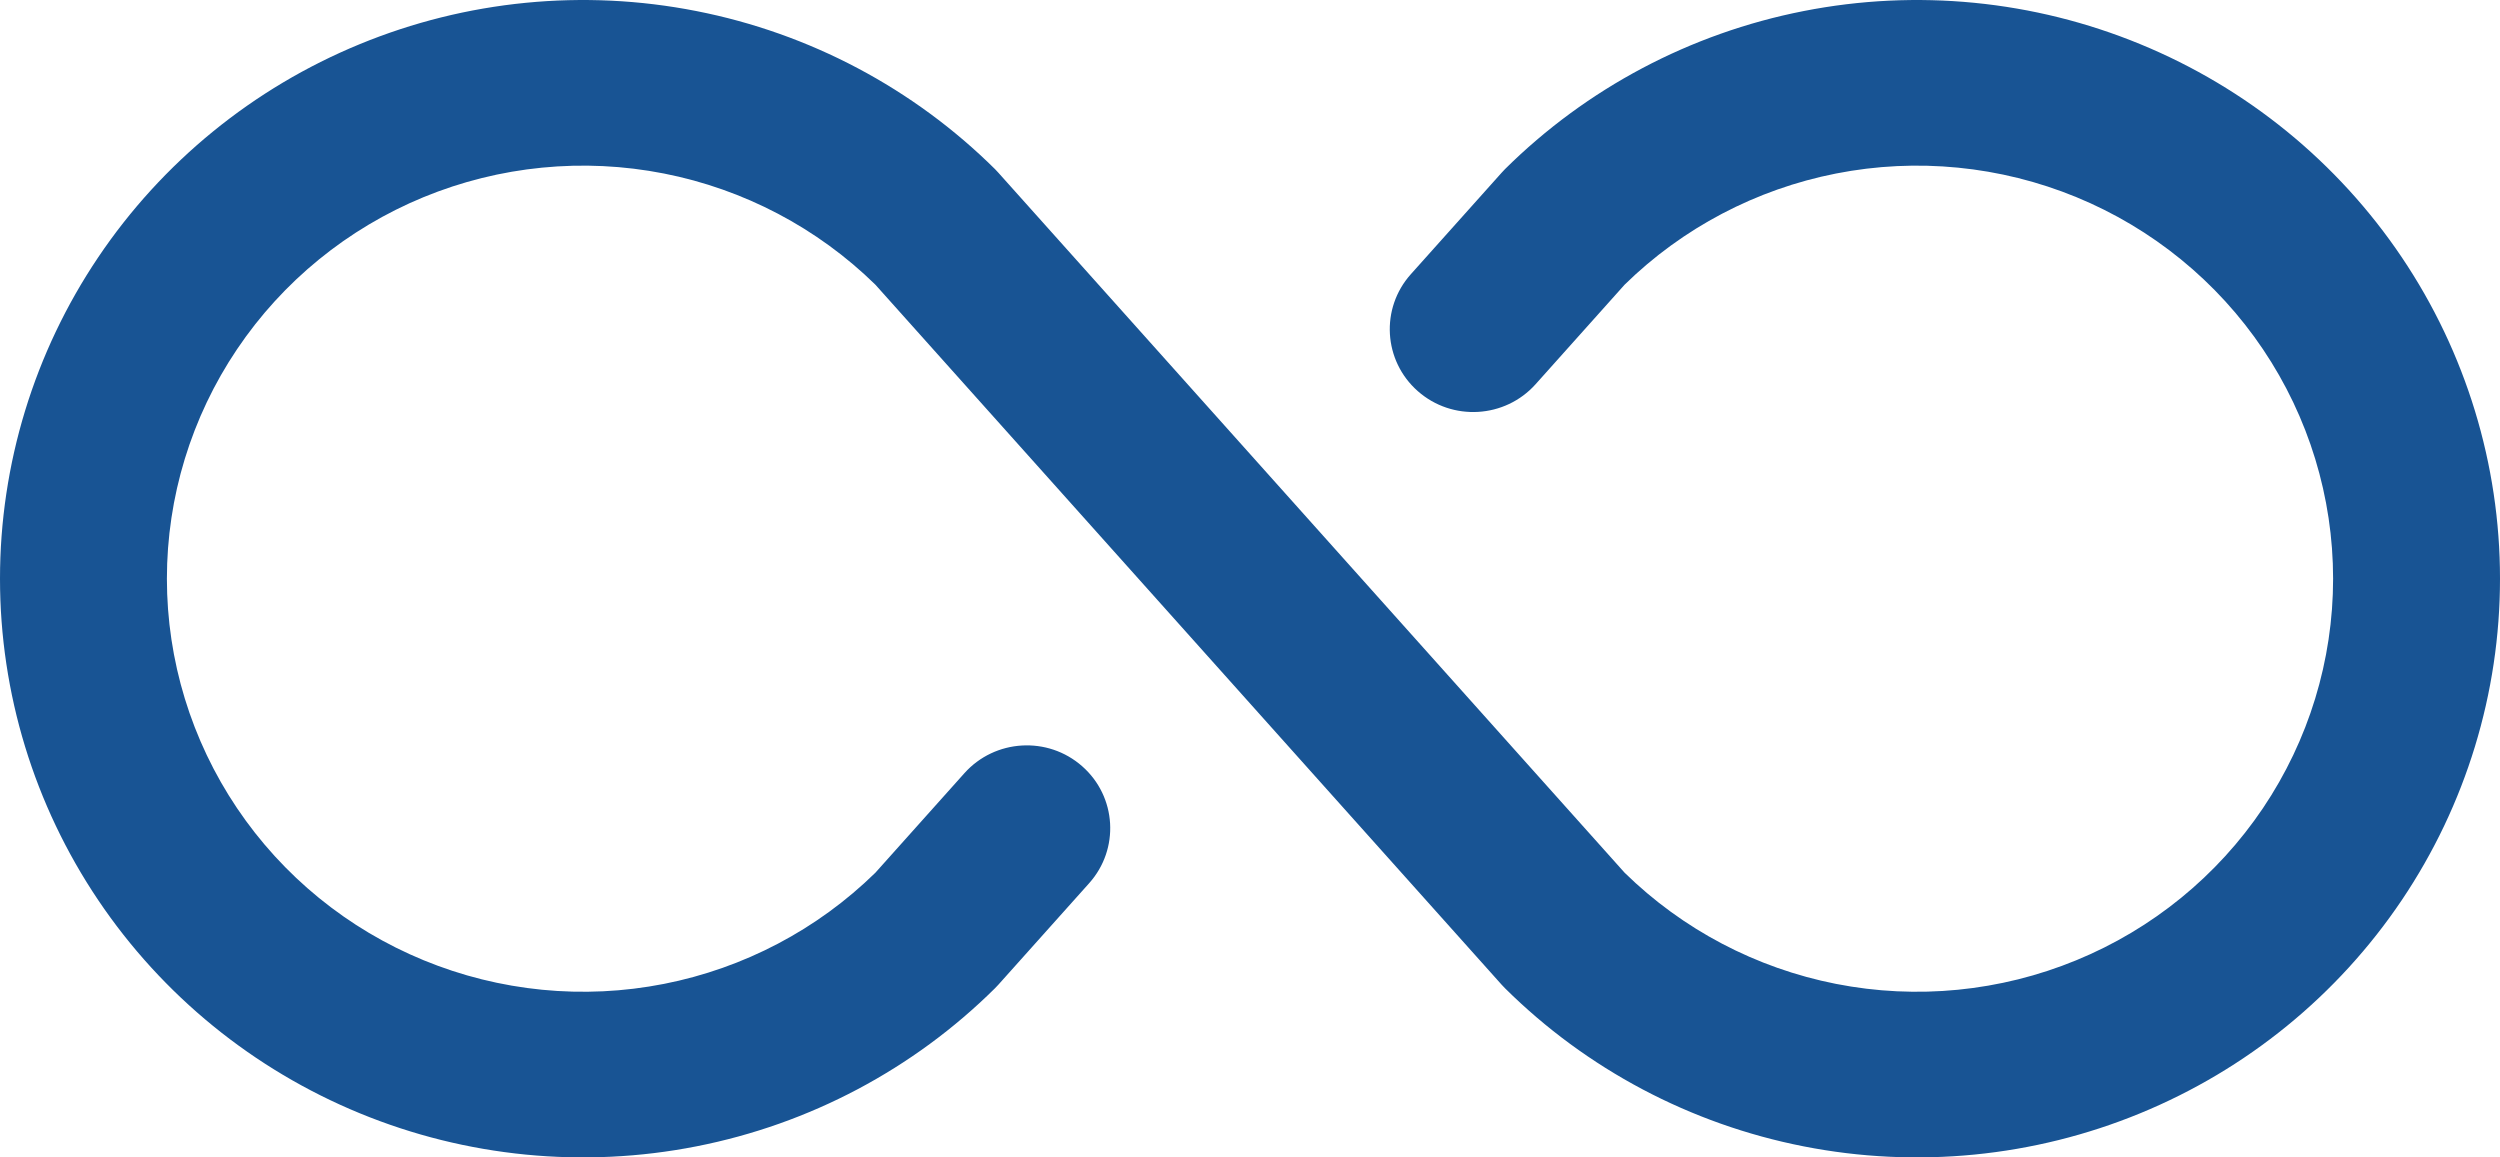 <svg width="54" height="25" viewBox="0 0 54 25" fill="none" xmlns="http://www.w3.org/2000/svg">
<path id="Vector" fill-rule="evenodd" clip-rule="evenodd" d="M14.342 3.748C12.599 3.405 10.792 3.583 9.15 4.258C7.509 4.934 6.106 6.078 5.119 7.545C4.132 9.012 3.605 10.736 3.605 12.5C3.605 14.264 4.132 15.988 5.119 17.455C6.106 18.922 7.509 20.066 9.15 20.741C10.792 21.417 12.599 21.595 14.342 21.252C16.069 20.912 17.656 20.077 18.908 18.851L20.831 16.701C21.492 15.963 22.631 15.895 23.375 16.551C24.12 17.207 24.187 18.338 23.526 19.077L21.566 21.268C21.542 21.295 21.517 21.321 21.492 21.346C19.73 23.093 17.486 24.281 15.043 24.761C12.601 25.242 10.069 24.993 7.77 24.046C5.47 23.1 3.504 21.497 2.121 19.442C0.738 17.387 0 14.971 0 12.5C0 10.029 0.738 7.613 2.121 5.558C3.504 3.503 5.47 1.9 7.77 0.954C10.069 0.007 12.601 -0.242 15.043 0.239C17.486 0.719 19.73 1.907 21.492 3.653C21.517 3.679 21.542 3.705 21.566 3.732L35.092 18.851C36.344 20.077 37.931 20.912 39.658 21.252C41.401 21.595 43.208 21.417 44.849 20.741C46.491 20.066 47.894 18.922 48.881 17.455C49.868 15.988 50.395 14.264 50.395 12.5C50.395 10.736 49.868 9.012 48.881 7.545C47.894 6.078 46.491 4.934 44.849 4.258C43.208 3.583 41.401 3.405 39.658 3.748C37.931 4.088 36.344 4.923 35.092 6.149L33.169 8.299C32.508 9.037 31.369 9.105 30.625 8.449C29.88 7.793 29.813 6.662 30.474 5.923L32.434 3.732C32.458 3.705 32.483 3.679 32.508 3.653C34.27 1.907 36.514 0.719 38.957 0.239C41.399 -0.242 43.931 0.007 46.23 0.954C48.531 1.9 50.496 3.503 51.879 5.558C53.262 7.613 54 10.029 54 12.5C54 14.971 53.262 17.387 51.879 19.442C50.496 21.497 48.531 23.1 46.23 24.046C43.931 24.993 41.399 25.242 38.957 24.761C36.514 24.281 34.27 23.093 32.508 21.346C32.483 21.321 32.458 21.295 32.434 21.268L18.908 6.149C17.656 4.923 16.069 4.088 14.342 3.748Z" fill="#185494"/>
</svg>
